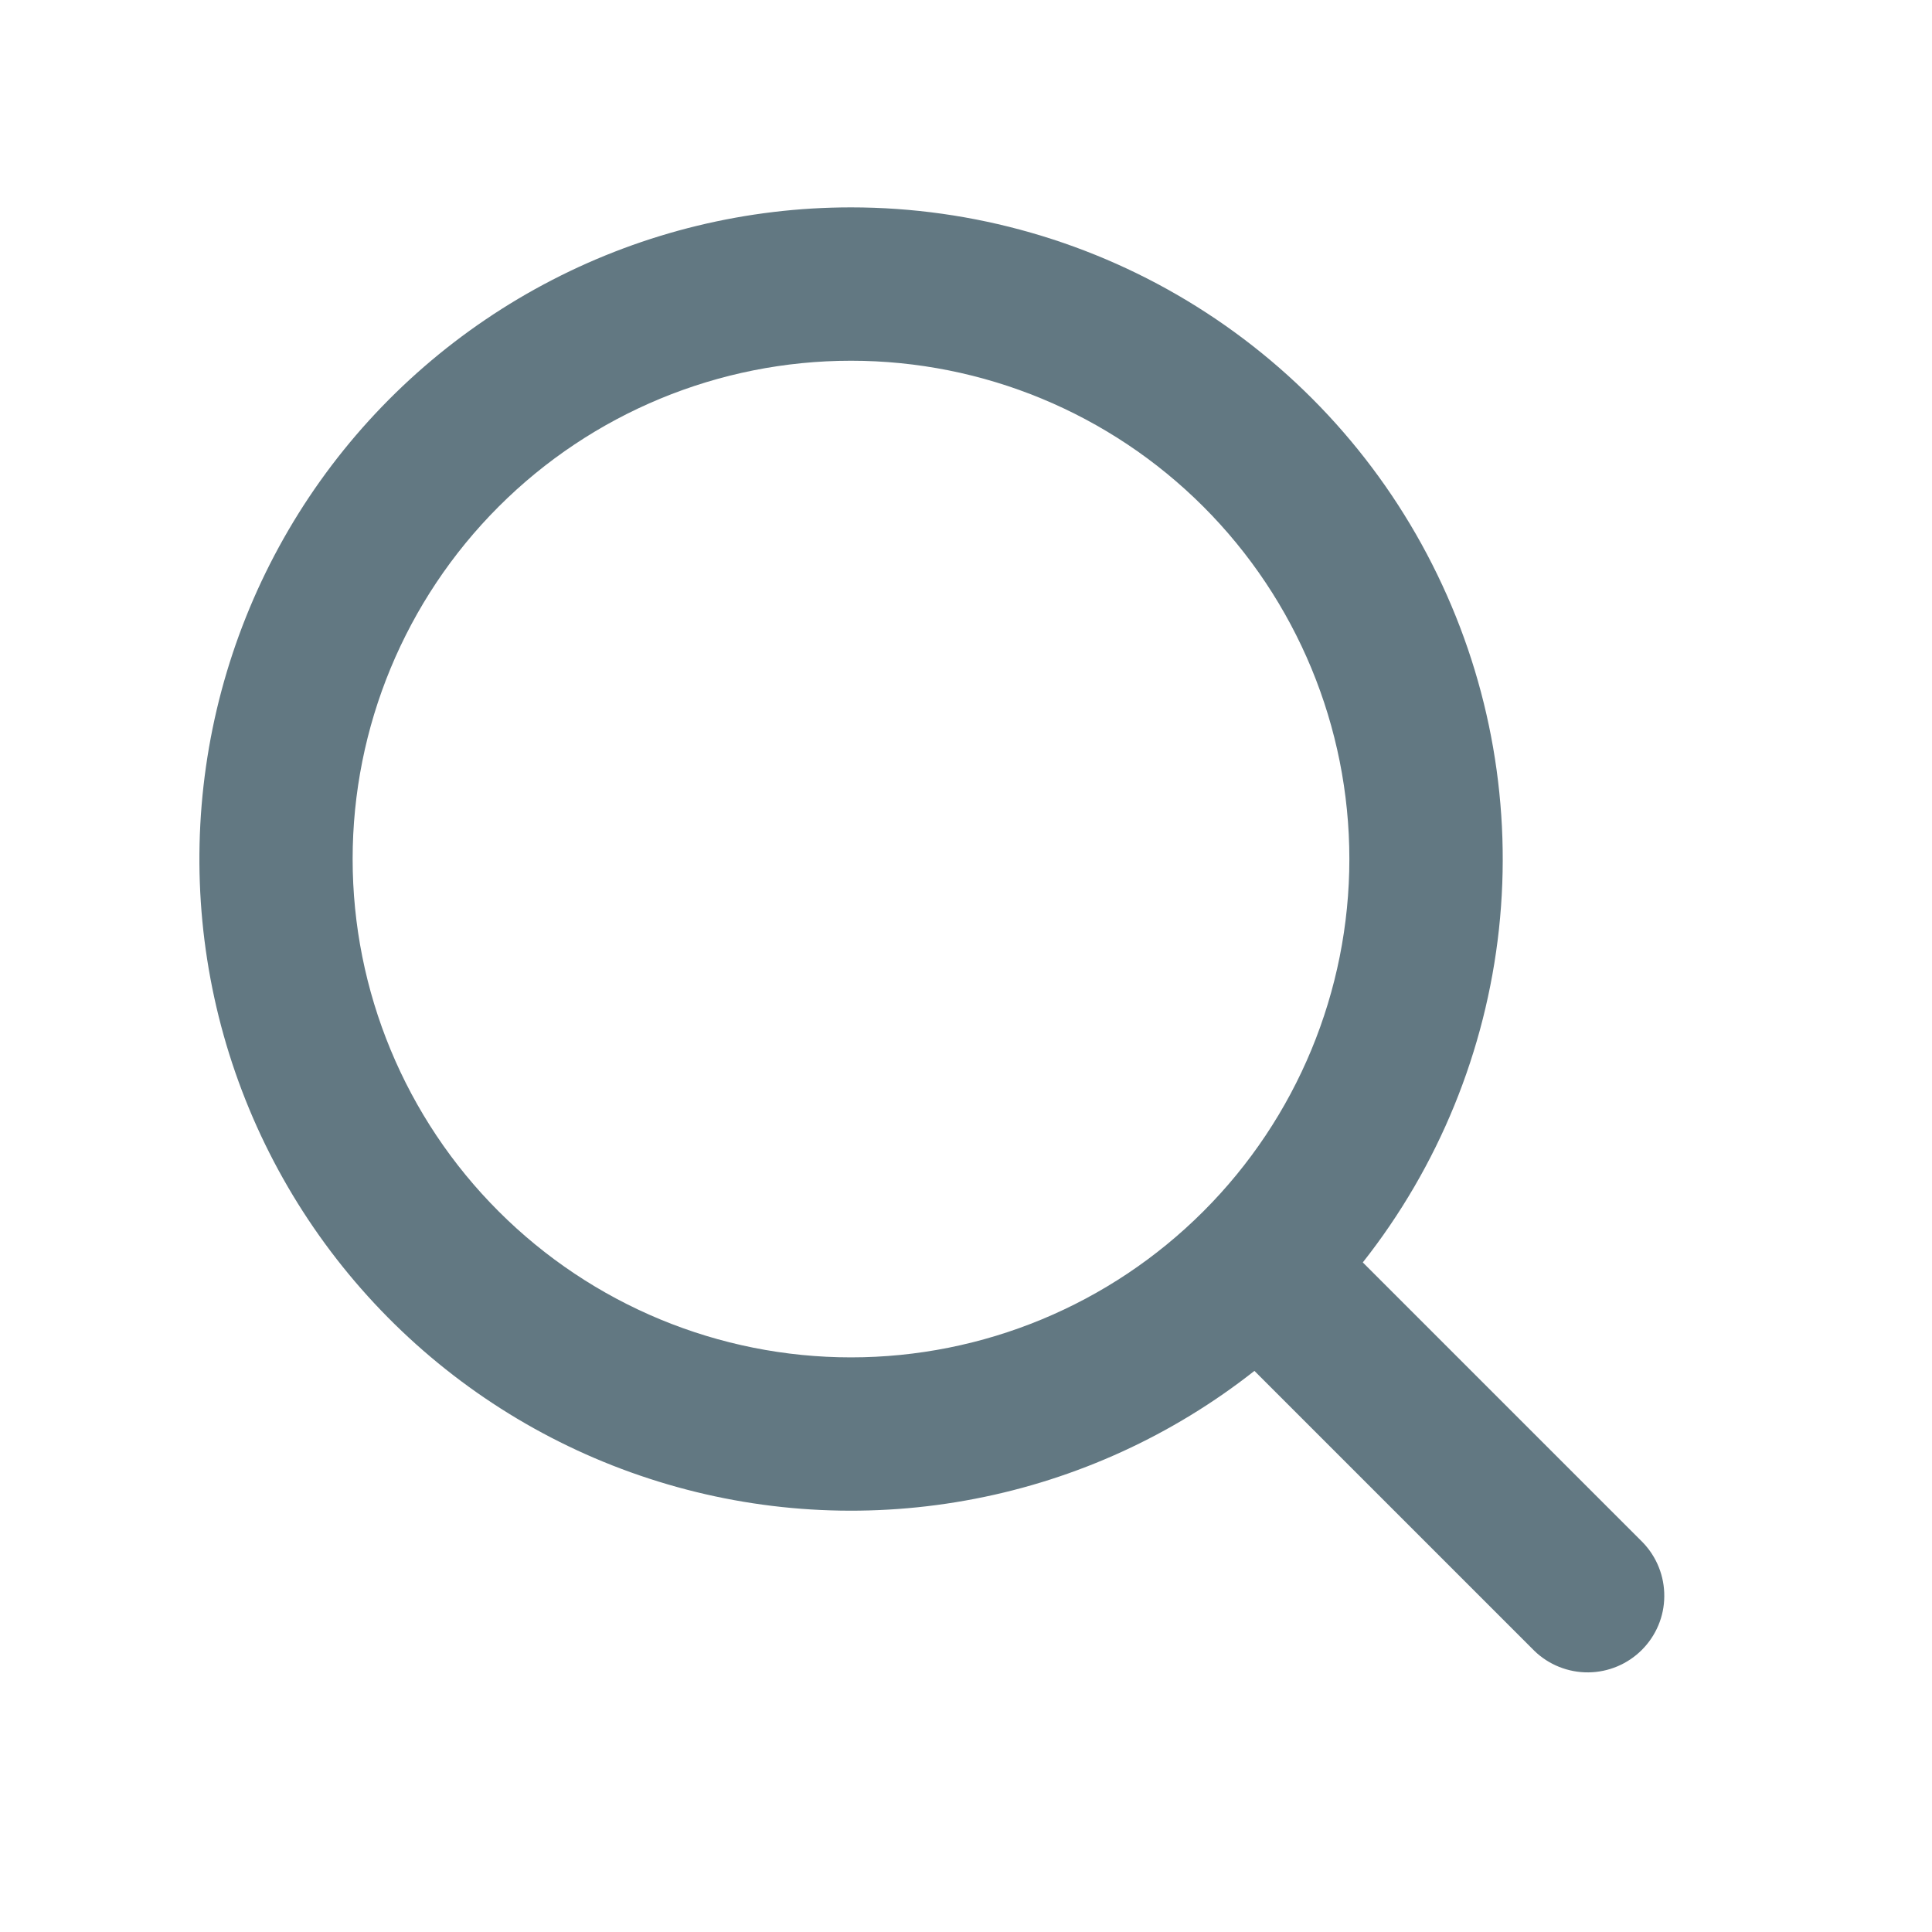 <svg width="21" height="21" viewBox="0 0 21 21" fill="none" xmlns="http://www.w3.org/2000/svg">
<path fill-rule="evenodd" clip-rule="evenodd" d="M9.25 2.254C8.12 2.254 7.007 2.524 6.004 3.042C5 3.56 4.134 4.31 3.479 5.23C2.824 6.151 2.399 7.214 2.239 8.332C2.079 9.45 2.188 10.591 2.558 11.658C2.928 12.725 3.548 13.688 4.366 14.467C5.184 15.246 6.176 15.818 7.26 16.135C8.344 16.453 9.489 16.506 10.598 16.291C11.706 16.077 12.748 15.6 13.635 14.901L16.678 17.944C16.835 18.096 17.046 18.18 17.265 18.178C17.483 18.176 17.692 18.088 17.846 17.934C18.001 17.779 18.089 17.57 18.09 17.352C18.092 17.133 18.008 16.923 17.857 16.766L14.813 13.722C15.637 12.678 16.149 11.423 16.293 10.1C16.436 8.778 16.204 7.442 15.623 6.246C15.043 5.049 14.137 4.04 13.01 3.334C11.883 2.628 10.58 2.254 9.25 2.254ZM3.833 9.337C3.833 7.901 4.404 6.523 5.42 5.507C6.436 4.491 7.813 3.921 9.25 3.921C10.687 3.921 12.064 4.491 13.08 5.507C14.096 6.523 14.667 7.901 14.667 9.337C14.667 10.774 14.096 12.152 13.08 13.167C12.064 14.183 10.687 14.754 9.25 14.754C7.813 14.754 6.436 14.183 5.42 13.167C4.404 12.152 3.833 10.774 3.833 9.337Z" fill="#627882"/>
</svg>
